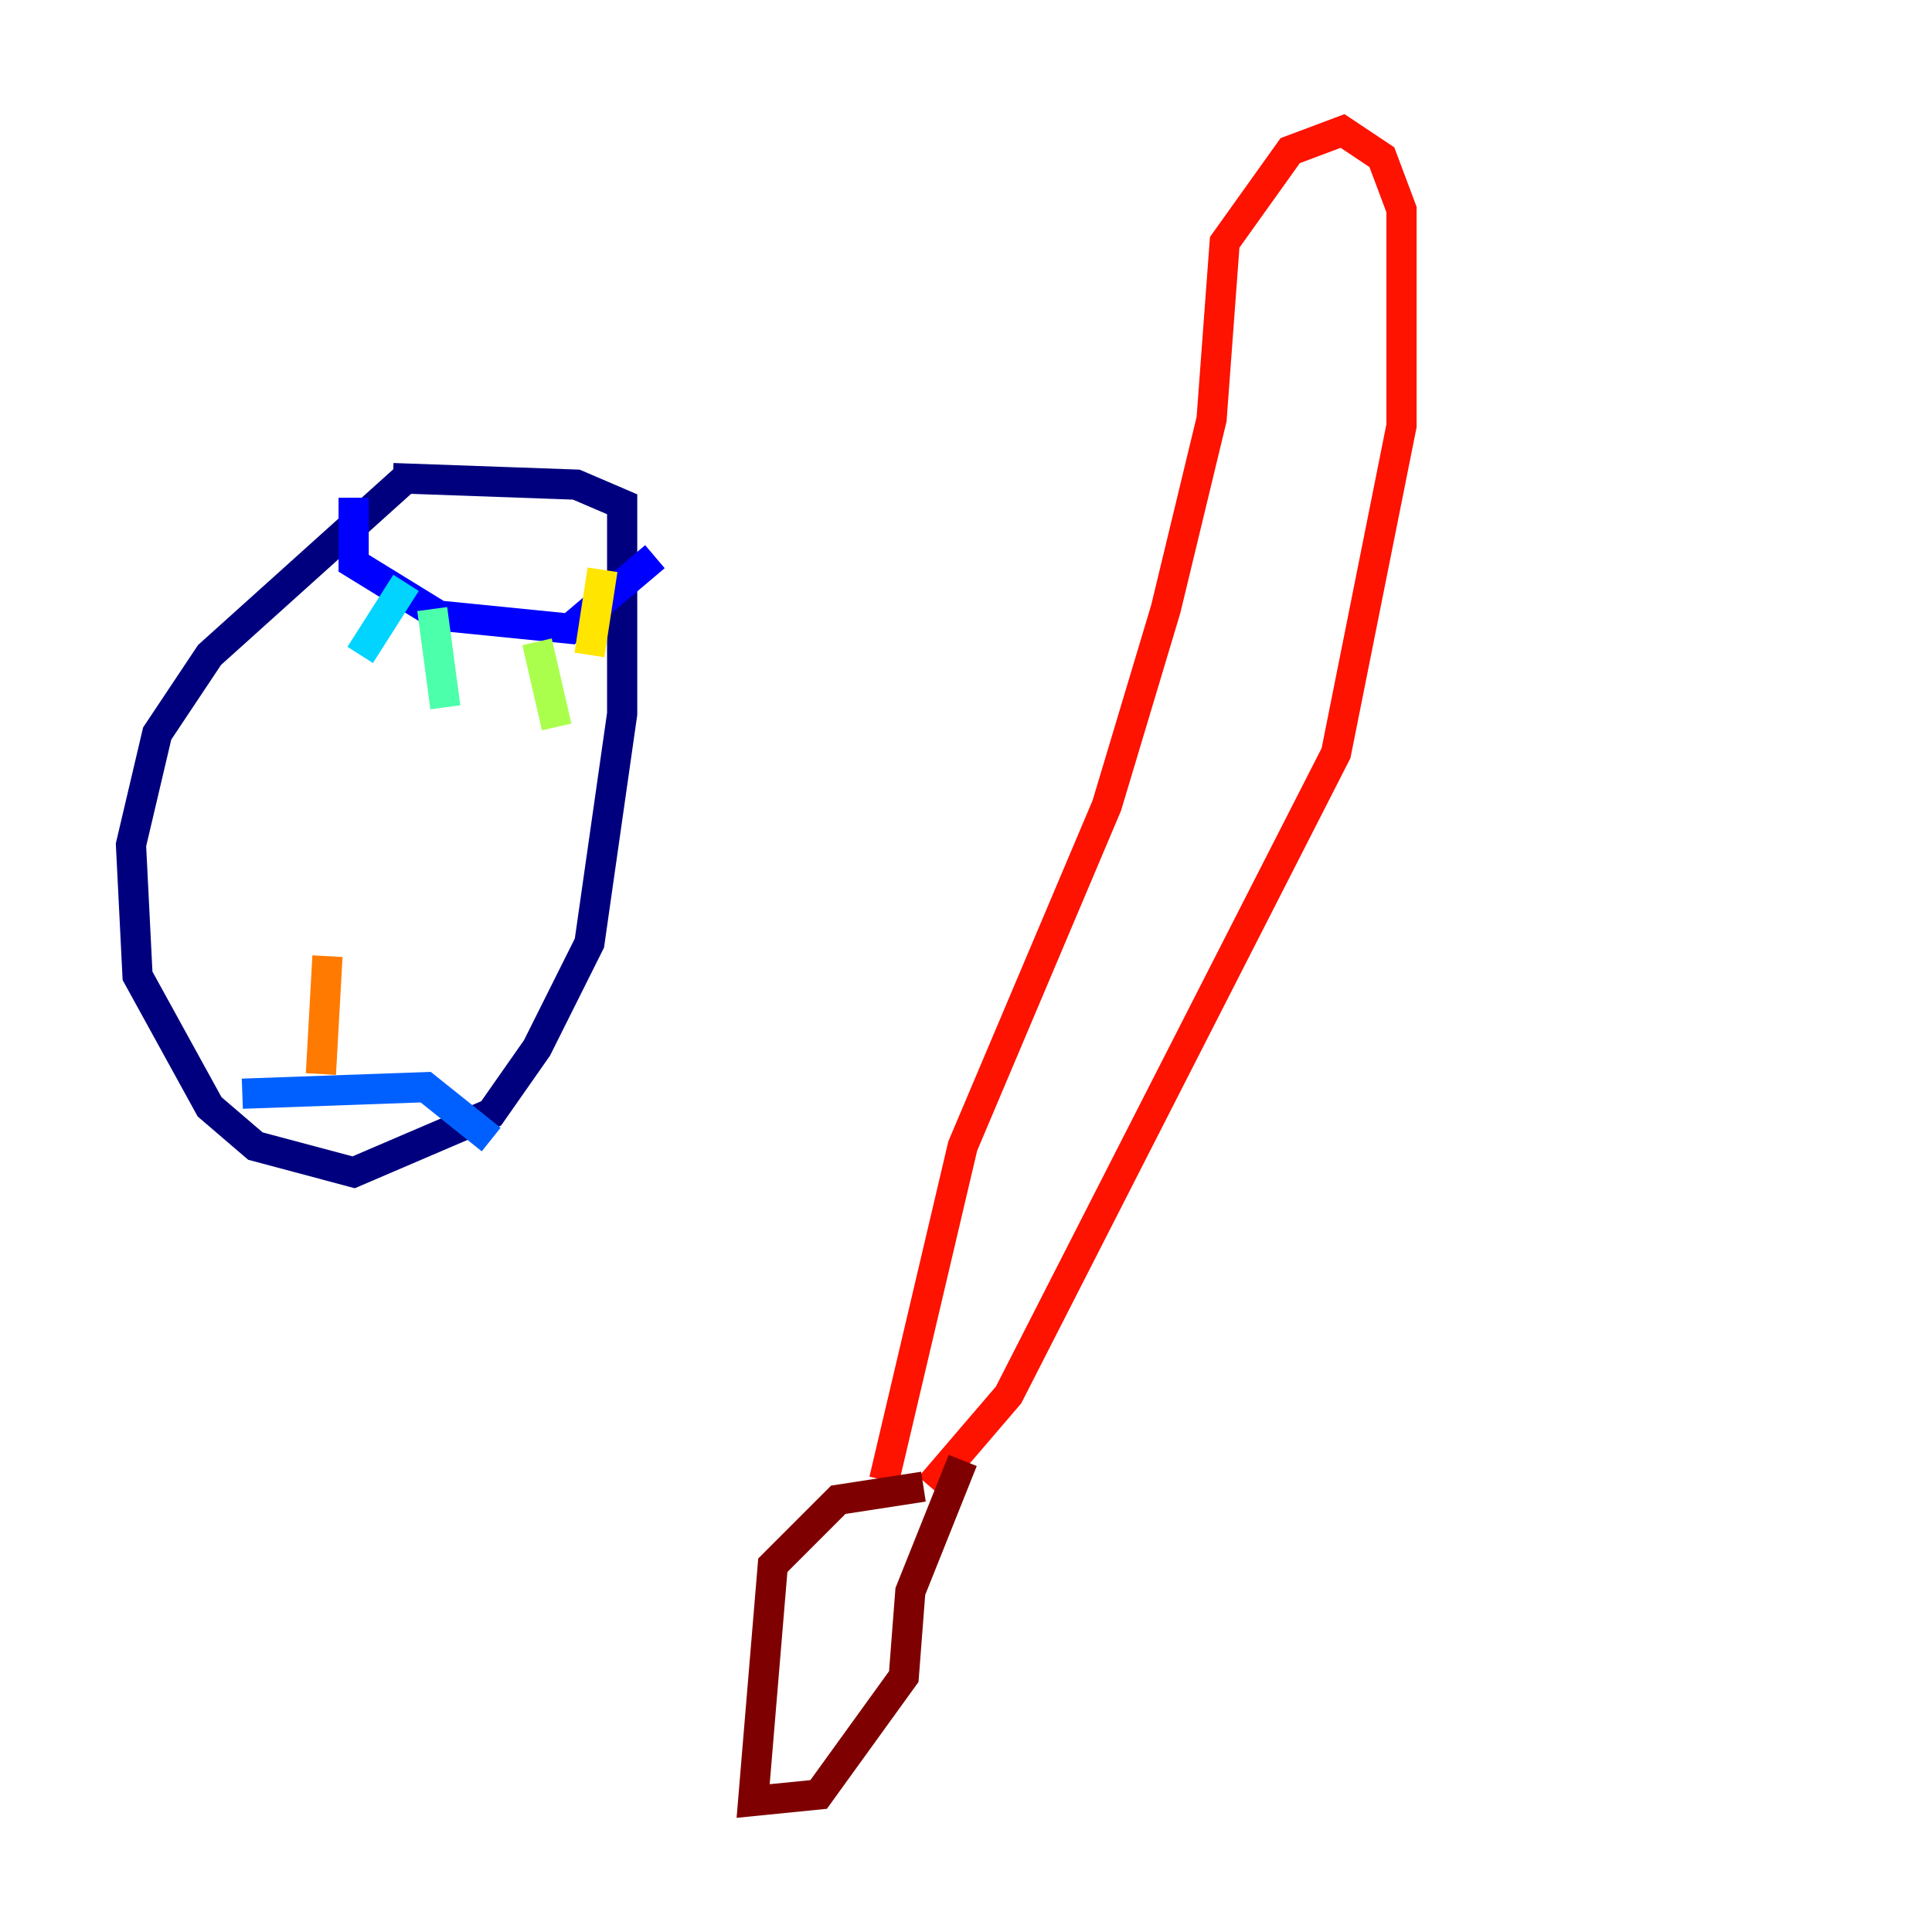 <?xml version="1.0" encoding="utf-8" ?>
<svg baseProfile="tiny" height="128" version="1.2" viewBox="0,0,128,128" width="128" xmlns="http://www.w3.org/2000/svg" xmlns:ev="http://www.w3.org/2001/xml-events" xmlns:xlink="http://www.w3.org/1999/xlink"><defs /><polyline fill="none" points="26.902,31.675 13.885,43.39 10.414,48.597 8.678,55.973 9.112,64.651 13.885,73.329 16.922,75.932 23.43,77.668 32.542,73.763 35.58,69.424 39.051,62.481 41.22,47.295 41.22,33.41 38.183,32.108 26.034,31.675" stroke="#00007f" stroke-width="2" /><polyline fill="none" points="23.43,32.976 23.43,37.315 29.071,40.786 37.749,41.654 43.39,36.881" stroke="#0000fe" stroke-width="2" /><polyline fill="none" points="16.054,72.461 28.203,72.027 32.542,75.498" stroke="#0060ff" stroke-width="2" /><polyline fill="none" points="26.902,38.617 23.864,43.39" stroke="#00d4ff" stroke-width="2" /><polyline fill="none" points="28.637,40.352 29.505,46.861" stroke="#4cffaa" stroke-width="2" /><polyline fill="none" points="35.58,42.522 36.881,48.163" stroke="#aaff4c" stroke-width="2" /><polyline fill="none" points="39.919,37.749 39.051,43.39" stroke="#ffe500" stroke-width="2" /><polyline fill="none" points="21.261,71.159 21.695,63.349" stroke="#ff7a00" stroke-width="2" /><polyline fill="none" points="58.576,98.061 63.783,75.932 73.329,53.37 77.234,40.352 80.271,27.77 81.139,16.054 85.478,9.98 88.949,8.678 91.552,10.414 92.854,13.885 92.854,28.203 88.515,49.898 66.82,92.42 61.614,98.495" stroke="#fe1200" stroke-width="2" /><polyline fill="none" points="61.18,98.495 55.539,99.363 51.2,103.702 49.898,119.322 54.237,118.888 59.878,111.078 60.312,105.437 63.783,96.759" stroke="#7f0000" stroke-width="2" /></svg>